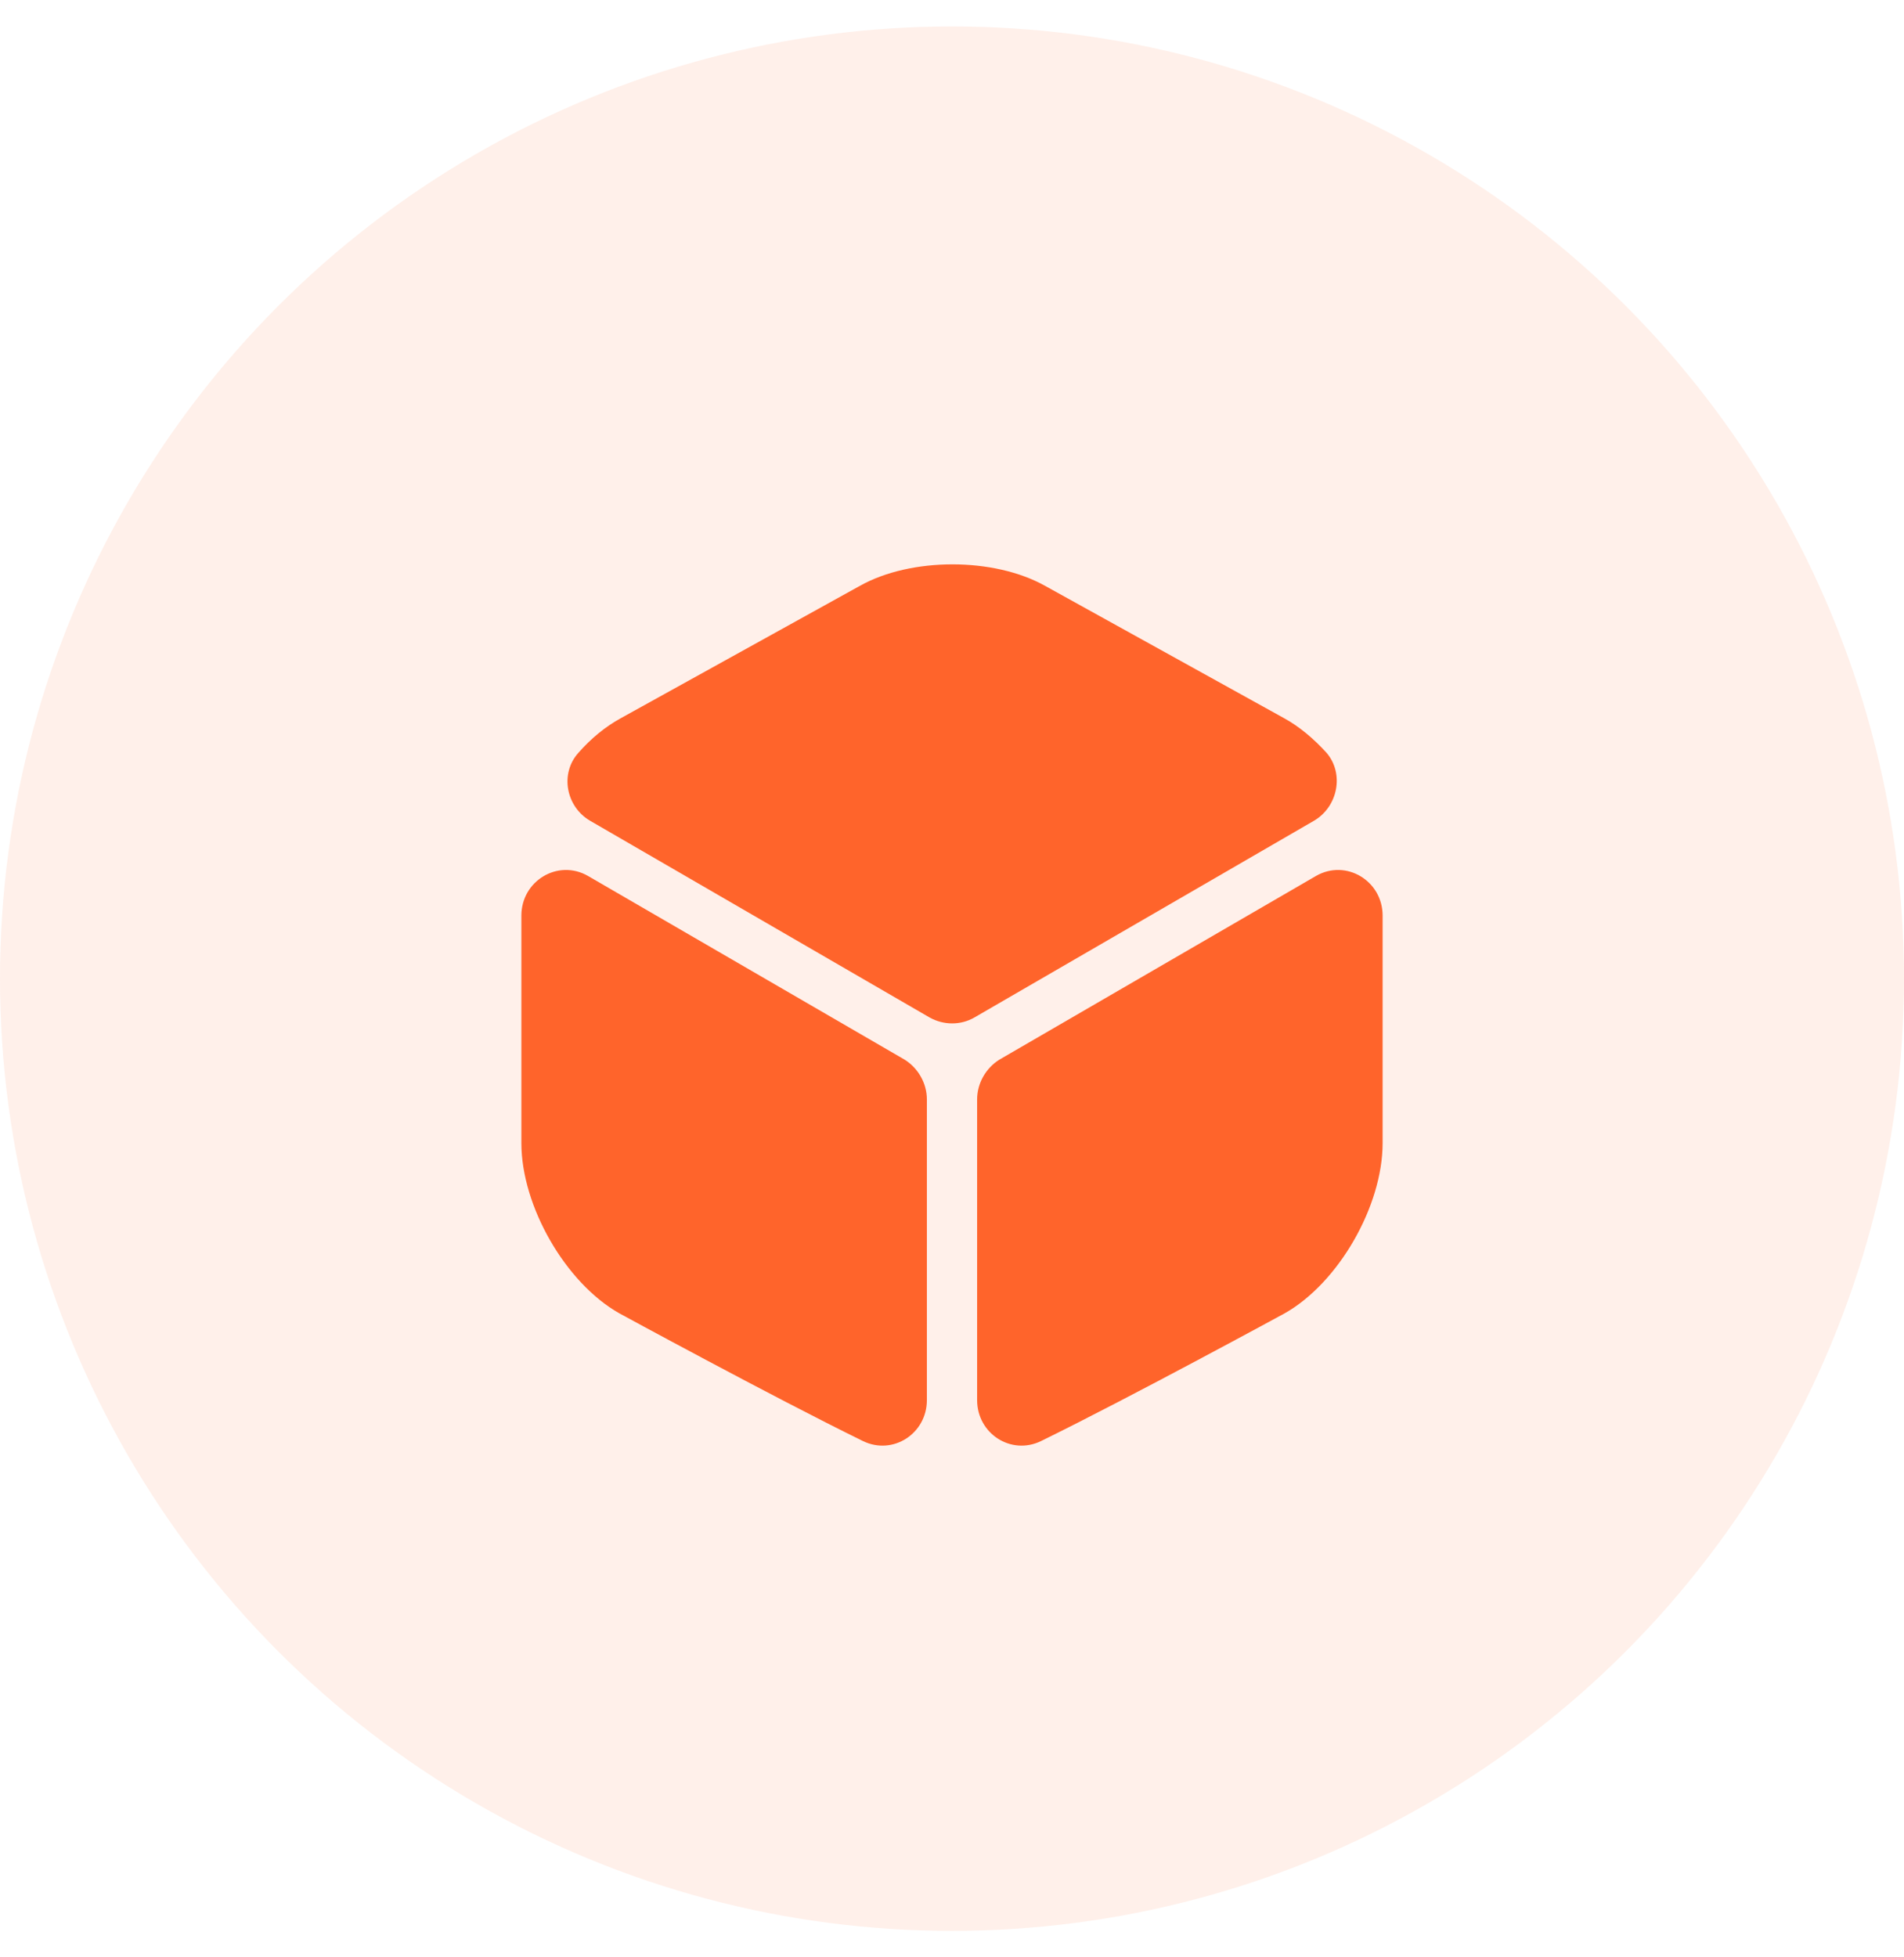 <svg width="36" height="37" viewBox="0 0 36 37" fill="none" xmlns="http://www.w3.org/2000/svg">
<circle opacity="0.1" cx="18" cy="18.5" r="18" fill="#FF642B"/>
<path d="M24.842 15.516L18.425 19.233C18.167 19.383 17.842 19.383 17.575 19.233L11.159 15.516C10.7 15.249 10.584 14.624 10.934 14.233C11.175 13.958 11.45 13.733 11.742 13.574L16.259 11.074C17.225 10.533 18.792 10.533 19.759 11.074L24.275 13.574C24.567 13.733 24.842 13.966 25.084 14.233C25.417 14.624 25.3 15.249 24.842 15.516Z" fill="#FF642B"/>
<path d="M17.525 20.783V26.466C17.525 27.1 16.883 27.516 16.317 27.241C14.6 26.4 11.708 24.825 11.708 24.825C10.692 24.25 9.858 22.8 9.858 21.608V17.308C9.858 16.65 10.55 16.233 11.117 16.558L17.108 20.033C17.358 20.191 17.525 20.475 17.525 20.783Z" fill="#FF642B"/>
<path d="M18.475 20.783V26.466C18.475 27.1 19.117 27.516 19.683 27.241C21.4 26.4 24.292 24.825 24.292 24.825C25.308 24.25 26.142 22.8 26.142 21.608V17.308C26.142 16.65 25.45 16.233 24.883 16.558L18.892 20.033C18.642 20.191 18.475 20.475 18.475 20.783Z" fill="#FF642B"/>
</svg>
